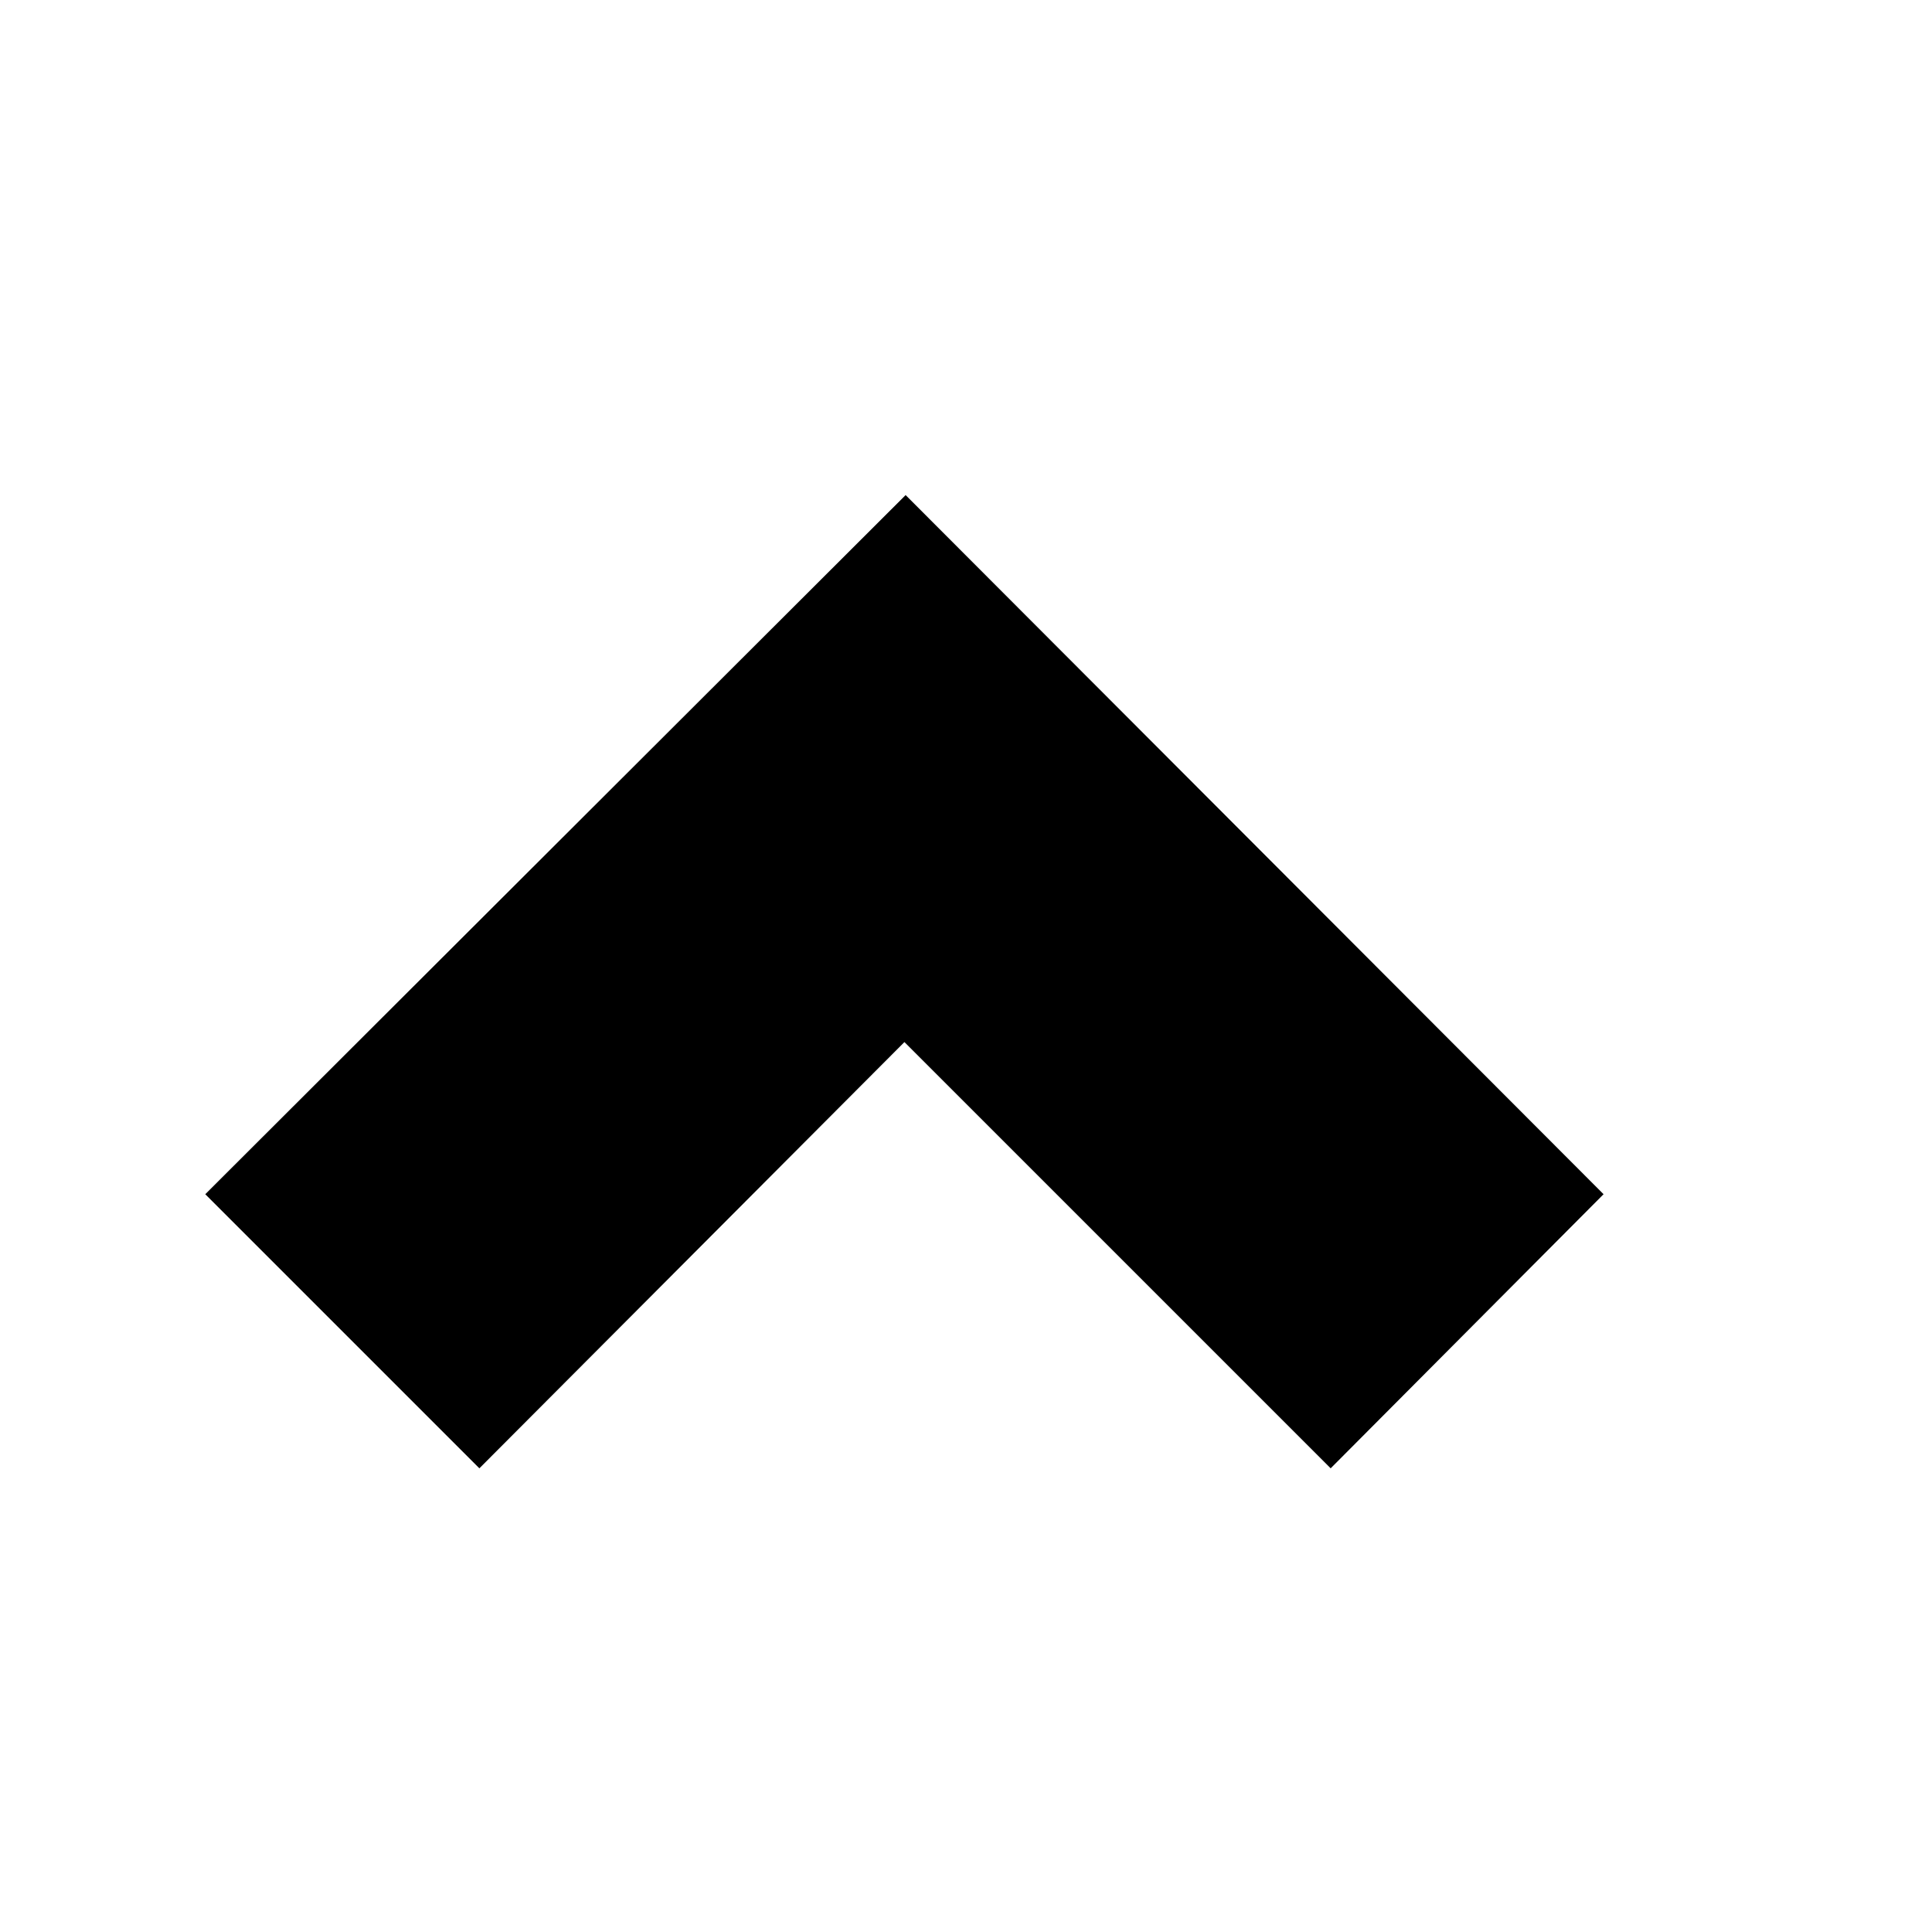 <?xml version="1.0" encoding="ISO-8859-1"?>
<!-- Converted from Font Awesome. Glyph: e113 -->
<!DOCTYPE svg PUBLIC "-//W3C//DTD SVG 1.1//EN" "http://www.w3.org/Graphics/SVG/1.1/DTD/svg11.dtd">
<svg version="1.1" xmlns="http://www.w3.org/2000/svg" xmlns:xlink="http://www.w3.org/1999/xlink" width="1600" height="1600" xml:space="preserve">
<g transform="translate(200, 1400) scale(1, -1)">
	<path id="chevron-up" d="M-30 411l227 -227l352 353l353 -353l226 227l-578 579z" />
</g>
</svg>	
